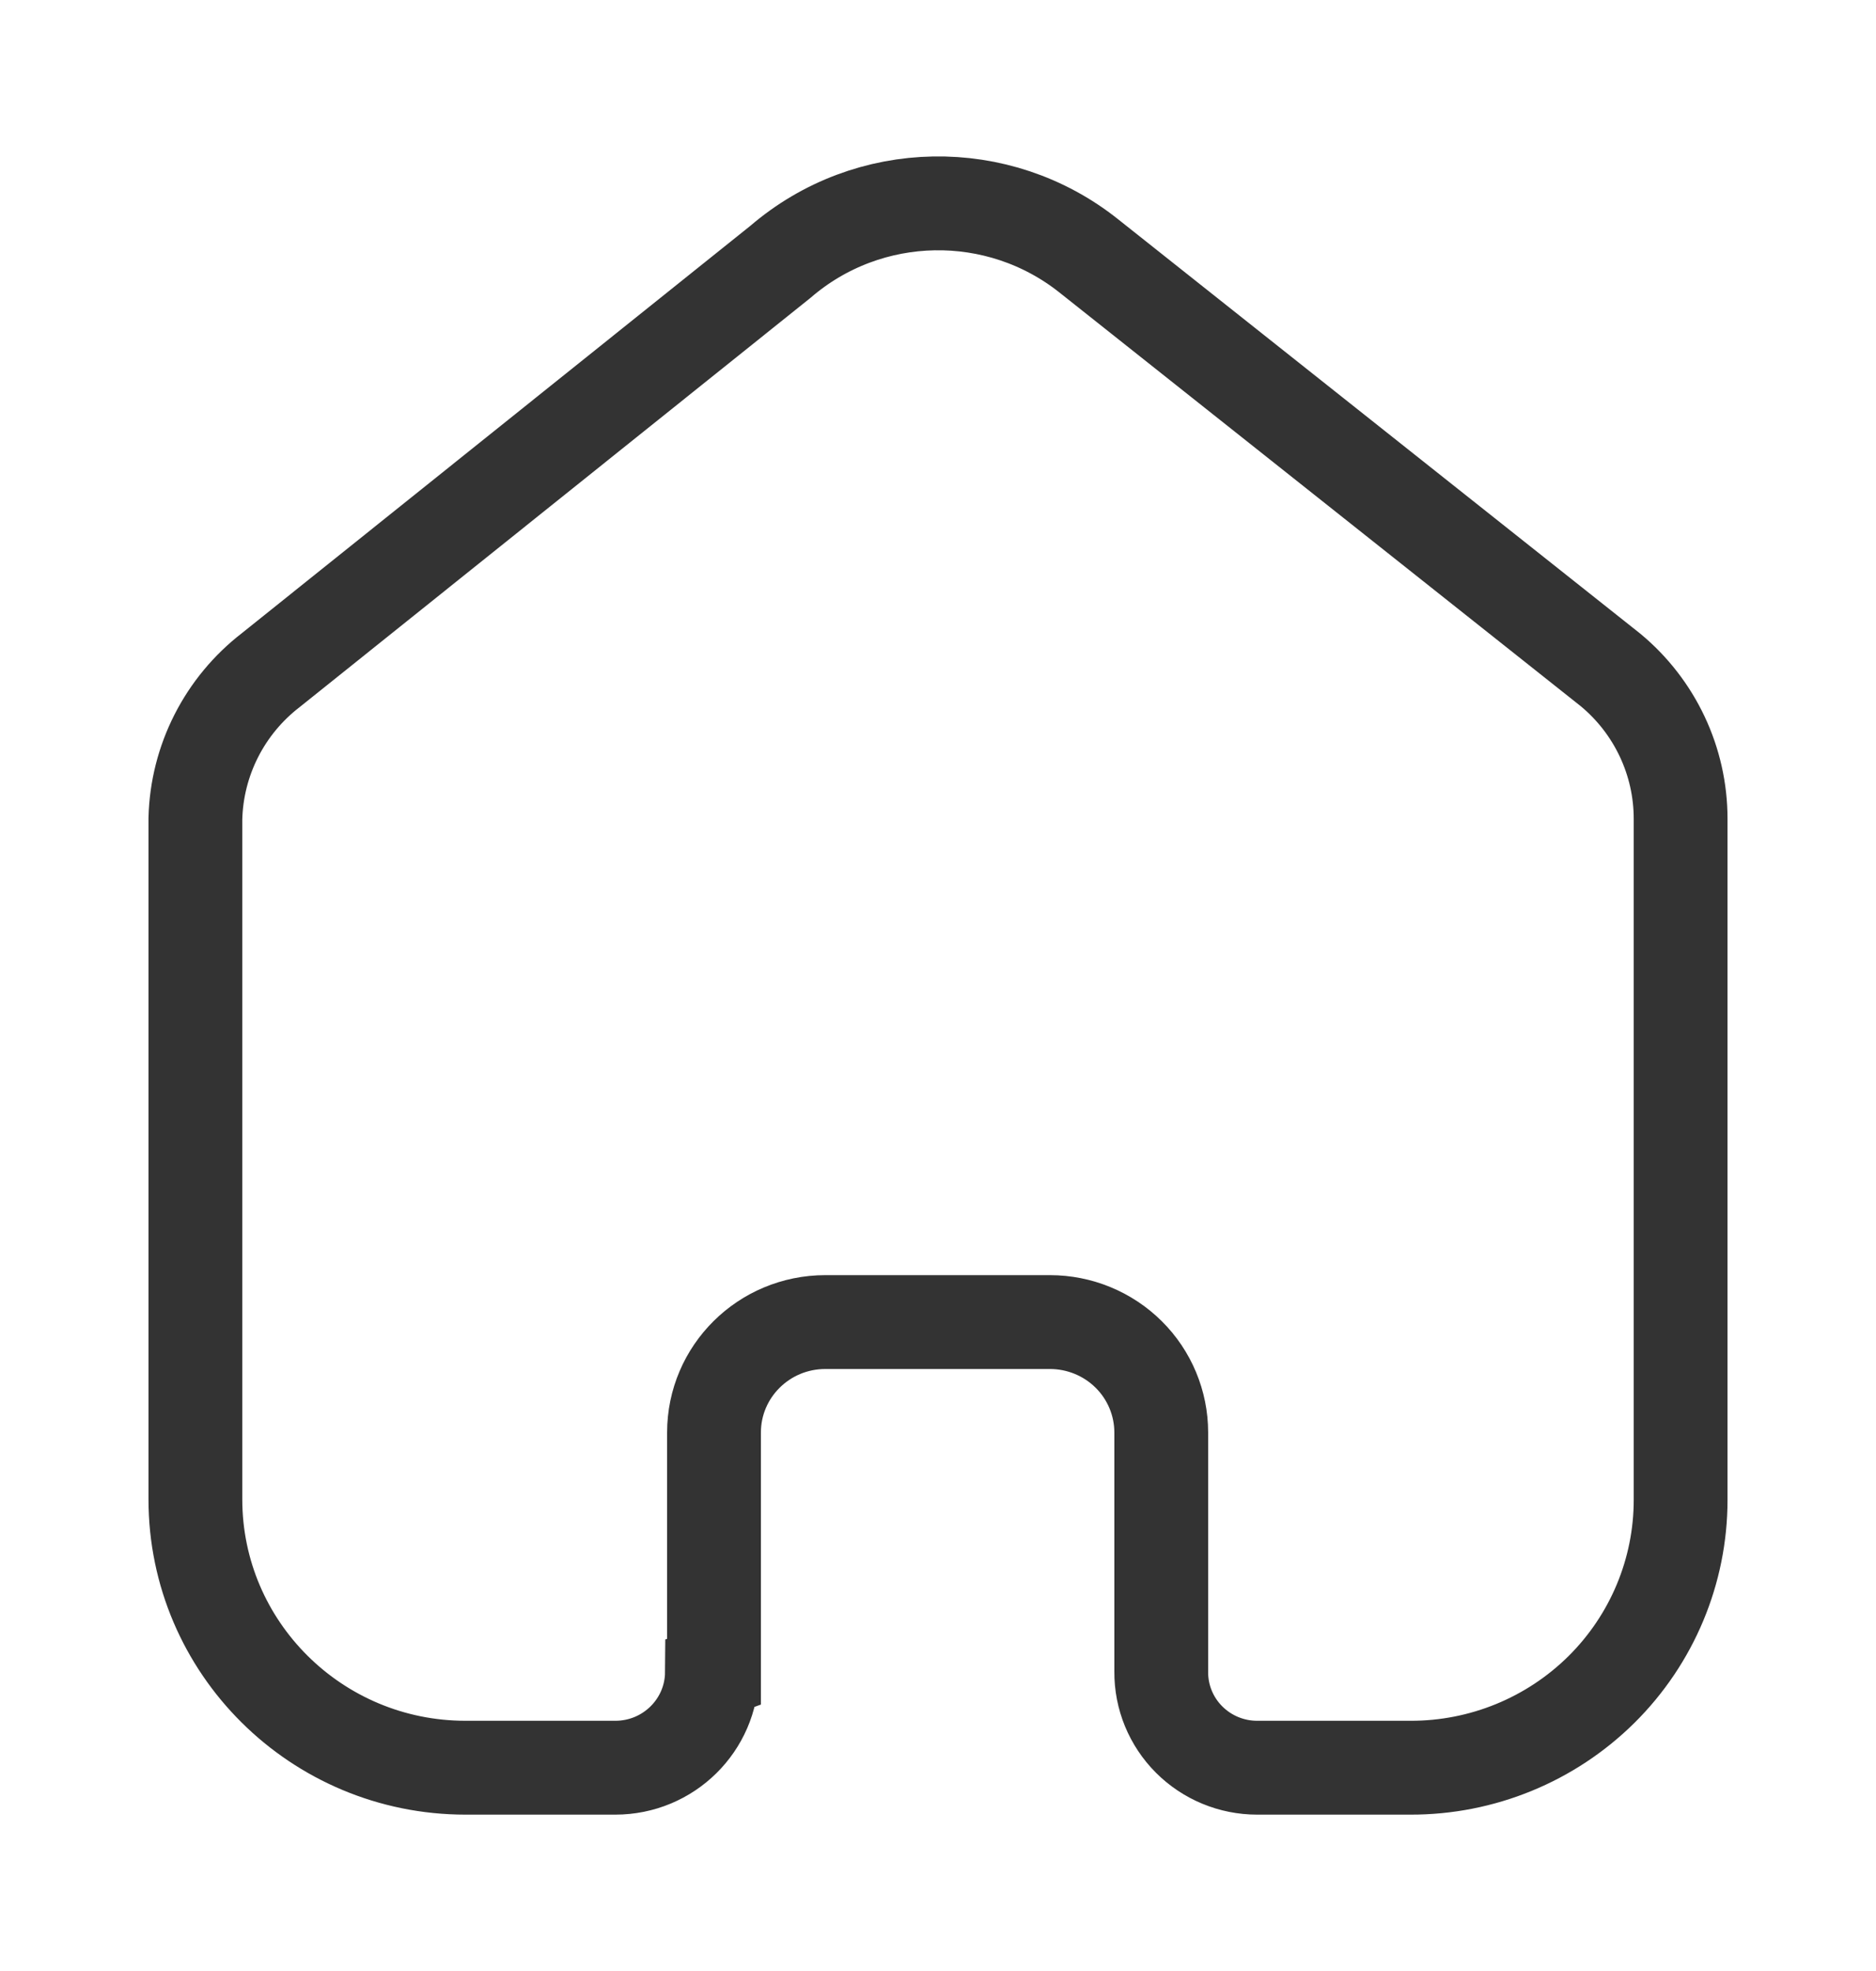 <svg width="20" height="21" viewBox="0 0 20 21" fill="none" xmlns="http://www.w3.org/2000/svg">
<g id="Iconly/Regular/Bold/Home">
<g id="Home">
<path id="Home_2" d="M7.612 17.811V15.263C7.612 14.613 8.143 14.086 8.799 14.086H11.194C11.508 14.086 11.81 14.21 12.033 14.431C12.255 14.651 12.38 14.951 12.38 15.263V17.811C12.378 18.082 12.485 18.342 12.677 18.534C12.869 18.726 13.13 18.834 13.402 18.834H15.036C15.8 18.836 16.532 18.536 17.073 18.001C17.613 17.466 17.917 16.739 17.917 15.982V8.723C17.917 8.111 17.643 7.53 17.17 7.138L11.612 2.73C10.645 1.957 9.259 1.982 8.321 2.789L2.889 7.138C2.394 7.519 2.098 8.101 2.083 8.723V15.974C2.083 17.553 3.373 18.834 4.963 18.834H6.56C7.126 18.834 7.586 18.381 7.59 17.819L7.612 17.811Z" stroke="black" stroke-opacity="0.8"/>
</g>
</g>
</svg>
